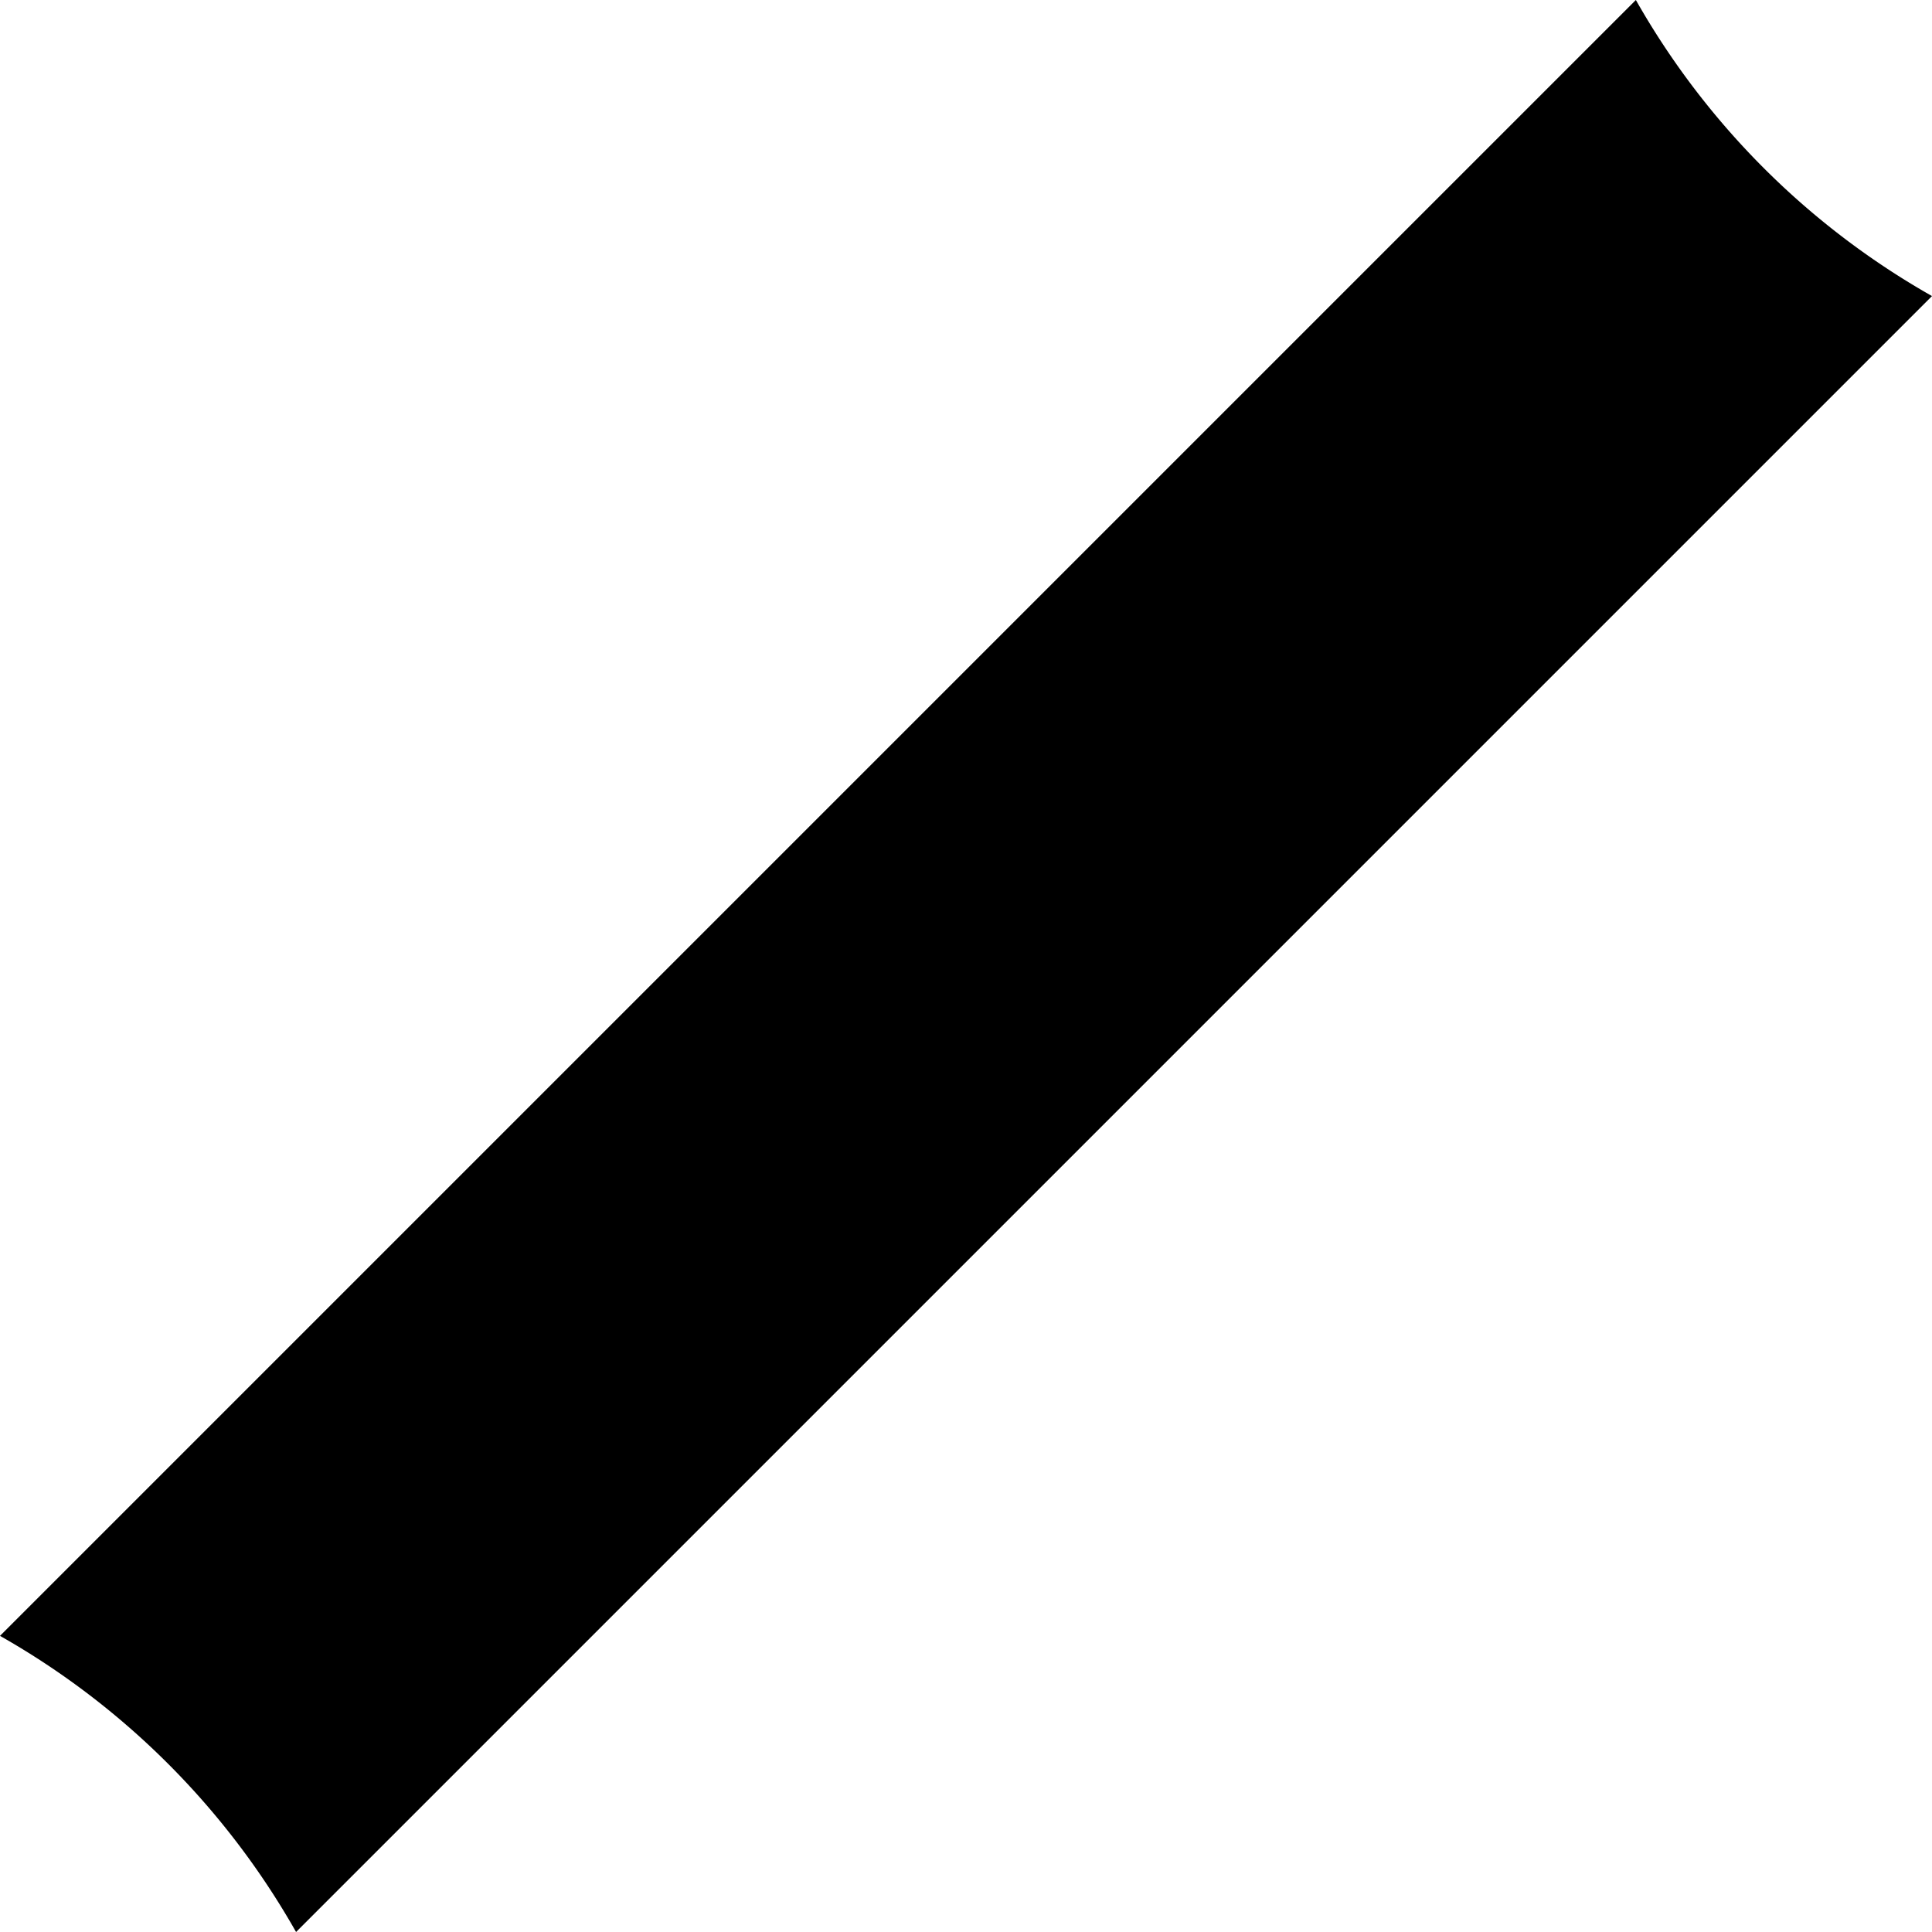 <?xml version="1.0" encoding="UTF-8" standalone="no"?>
<svg width="55.363" height="55.363" viewBox="0 0 55.363 55.363" version="1.1"
   xmlns="http://www.w3.org/2000/svg"
   xmlns:svg="http://www.w3.org/2000/svg">
  <path d="M 46.877,0 C 31.251,15.625 15.626,31.251 0,46.877 a 22.5,22.5 0 0 1 8.484,8.486 C 24.111,39.737 39.737,24.111 55.363,8.484 A 22.5,22.5 0 0 1 46.877,0 Z" />
</svg>
